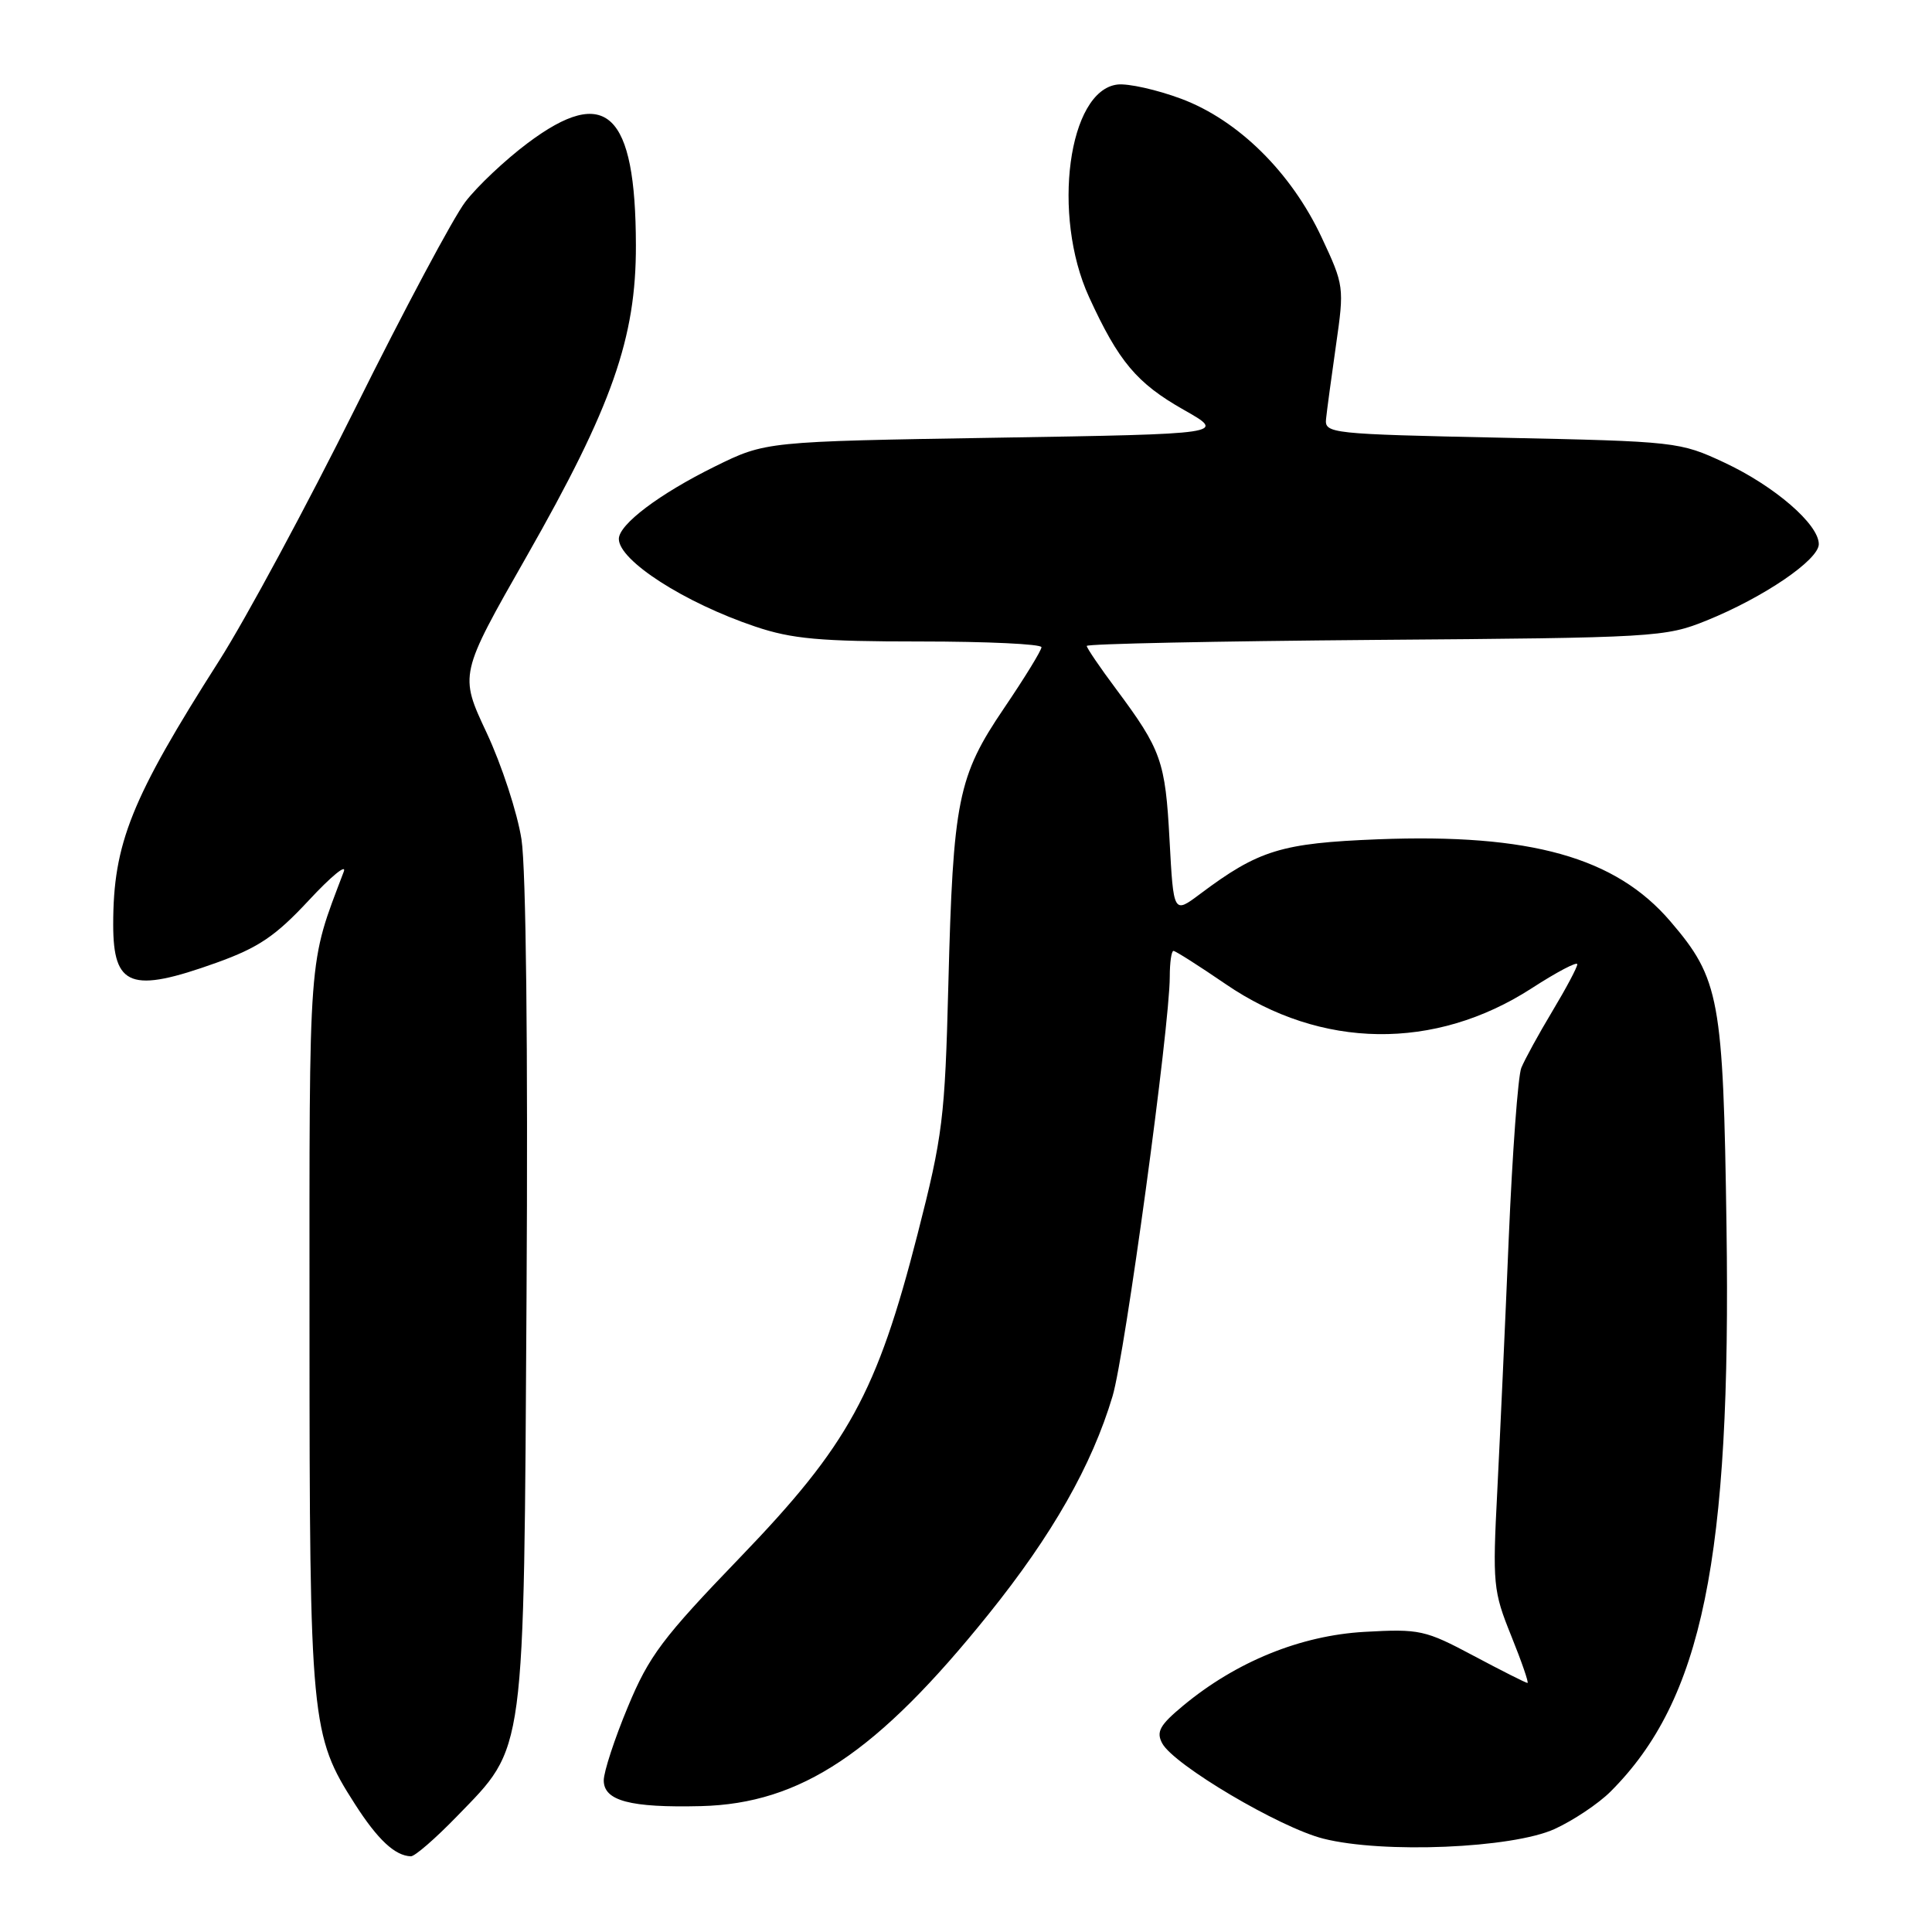 <?xml version="1.0" encoding="UTF-8" standalone="no"?>
<!DOCTYPE svg PUBLIC "-//W3C//DTD SVG 1.1//EN" "http://www.w3.org/Graphics/SVG/1.1/DTD/svg11.dtd" >
<svg xmlns="http://www.w3.org/2000/svg" xmlns:xlink="http://www.w3.org/1999/xlink" version="1.1" viewBox="0 0 256 256">
 <g >
 <path fill="currentColor"
d=" M 60.54 240.68 C 69.69 231.24 69.40 233.41 69.77 171.56 C 69.97 138.89 69.70 115.10 69.10 111.22 C 68.55 107.69 66.47 101.34 64.48 97.09 C 60.86 89.38 60.86 89.38 69.80 73.69 C 81.11 53.83 84.29 44.78 84.26 32.50 C 84.23 14.87 80.31 11.17 69.92 18.96 C 66.94 21.19 63.22 24.70 61.65 26.76 C 60.08 28.82 53.54 41.07 47.12 54.00 C 40.69 66.93 32.57 82.00 29.07 87.50 C 17.38 105.84 15.00 111.77 15.00 122.51 C 15.00 130.76 17.37 131.63 28.70 127.56 C 34.24 125.57 36.50 124.05 40.91 119.31 C 43.88 116.11 45.97 114.40 45.55 115.50 C 40.80 128.05 41.00 125.34 41.01 175.91 C 41.02 228.25 41.19 229.94 47.03 239.05 C 50.06 243.78 52.34 245.90 54.44 245.97 C 54.96 245.99 57.70 243.61 60.54 240.68 Z  M 206.00 242.35 C 208.47 241.22 211.81 238.99 213.40 237.40 C 225.57 225.25 229.41 206.57 228.77 162.50 C 228.34 132.32 227.86 129.70 221.33 122.08 C 214.07 113.59 202.78 110.43 182.60 111.21 C 169.76 111.72 166.79 112.63 159.00 118.47 C 155.50 121.09 155.50 121.09 154.97 111.30 C 154.41 100.83 153.89 99.37 147.88 91.29 C 145.74 88.43 144.00 85.86 144.00 85.59 C 144.00 85.31 161.21 84.96 182.25 84.79 C 219.34 84.51 220.67 84.43 226.11 82.23 C 233.68 79.17 241.00 74.19 241.00 72.10 C 241.00 69.47 235.14 64.41 228.50 61.30 C 222.59 58.54 222.16 58.49 199.00 58.00 C 176.25 57.52 175.51 57.44 175.71 55.50 C 175.82 54.40 176.42 49.99 177.03 45.71 C 178.13 38.05 178.10 37.81 175.13 31.47 C 171.10 22.85 164.08 15.92 156.52 13.09 C 153.30 11.89 149.50 11.04 148.08 11.20 C 141.55 11.96 139.33 28.49 144.30 39.35 C 148.22 47.91 150.62 50.77 156.85 54.30 C 162.50 57.50 162.50 57.50 131.97 58.00 C 101.45 58.50 101.45 58.50 94.73 61.81 C 87.37 65.44 82.00 69.49 82.00 71.41 C 82.00 74.28 90.70 79.87 100.06 83.02 C 104.95 84.67 108.64 85.00 121.97 85.00 C 130.79 85.00 138.00 85.34 138.00 85.76 C 138.00 86.18 135.78 89.80 133.06 93.81 C 126.91 102.88 126.29 105.98 125.66 130.50 C 125.21 148.18 124.92 150.48 121.59 163.50 C 116.19 184.59 112.41 191.47 98.10 206.33 C 87.77 217.05 86.00 219.41 83.19 226.18 C 81.43 230.40 80.00 234.78 80.00 235.91 C 80.00 238.62 83.51 239.55 92.89 239.32 C 106.13 238.99 116.22 232.26 130.98 213.90 C 139.43 203.40 144.68 194.17 147.42 185.00 C 149.06 179.52 155.00 135.96 155.00 129.43 C 155.00 127.55 155.22 126.00 155.49 126.00 C 155.76 126.00 158.87 127.98 162.41 130.40 C 175.03 139.04 190.12 139.25 202.96 130.95 C 206.28 128.80 209.00 127.37 209.00 127.77 C 209.00 128.17 207.51 130.97 205.69 134.00 C 203.87 137.03 202.03 140.40 201.58 141.50 C 201.14 142.60 200.40 152.72 199.92 164.00 C 199.45 175.28 198.76 190.36 198.40 197.52 C 197.76 209.91 197.85 210.83 200.25 216.77 C 201.63 220.19 202.60 223.00 202.40 223.00 C 202.19 223.00 198.98 221.38 195.26 219.40 C 188.84 215.98 188.11 215.82 180.81 216.23 C 172.32 216.71 163.79 220.18 156.75 226.03 C 153.68 228.58 153.18 229.47 154.00 231.00 C 155.53 233.86 169.59 242.18 175.35 243.63 C 183.25 245.63 200.39 244.91 206.00 242.35 Z "/>
</g>
</svg>